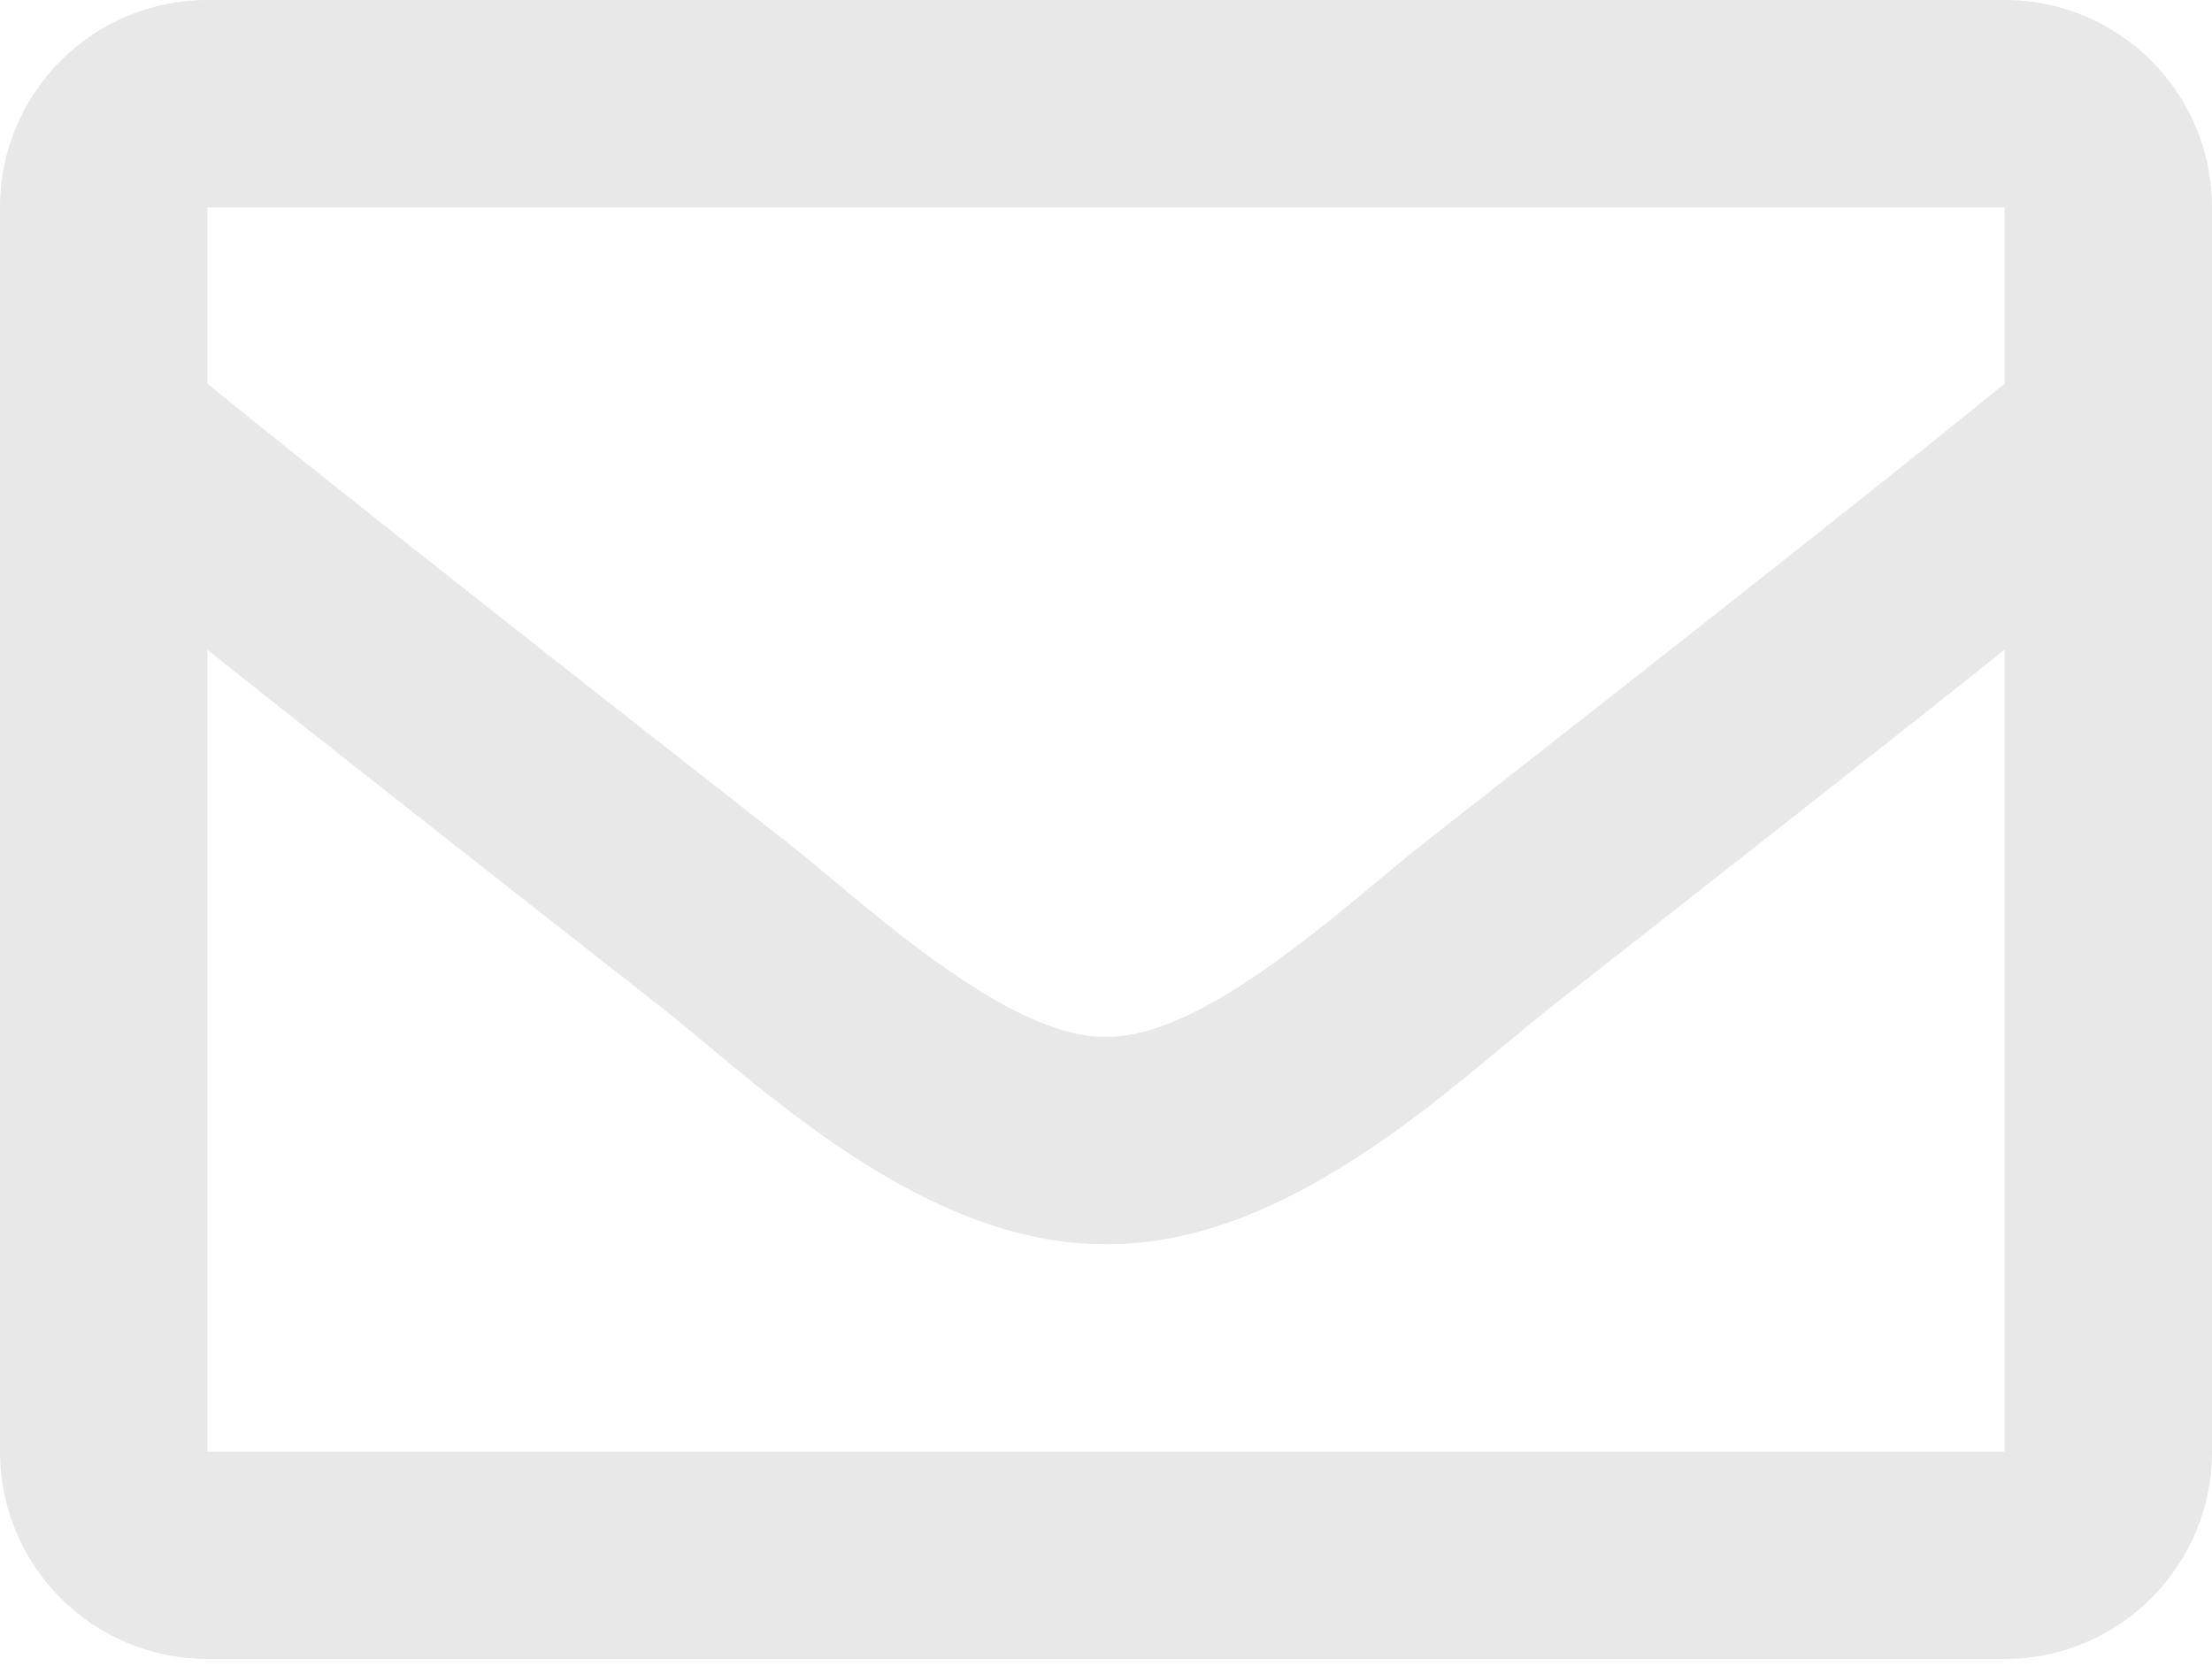 <svg width="37" height="28" viewBox="0 0 37 28" fill="none" xmlns="http://www.w3.org/2000/svg">
<g opacity="0.9">
<path d="M33.531 0H3.469C1.553 0 0 1.553 0 3.469V24.281C0 26.197 1.553 27.75 3.469 27.75H33.531C35.447 27.75 37 26.197 37 24.281V3.469C37 1.553 35.447 0 33.531 0ZM33.531 3.469V6.418C31.911 7.737 29.328 9.789 23.805 14.113C22.588 15.07 20.177 17.37 18.5 17.343C16.823 17.371 14.411 15.07 13.195 14.113C7.673 9.789 5.089 7.737 3.469 6.418V3.469H33.531ZM3.469 24.281V10.869C5.125 12.188 7.473 14.038 11.052 16.841C12.632 18.084 15.398 20.829 18.5 20.812C21.587 20.829 24.318 18.124 25.947 16.842C29.526 14.039 31.875 12.188 33.531 10.869V24.281H3.469Z" fill="#E5E5E5"/>
</g>
</svg>
